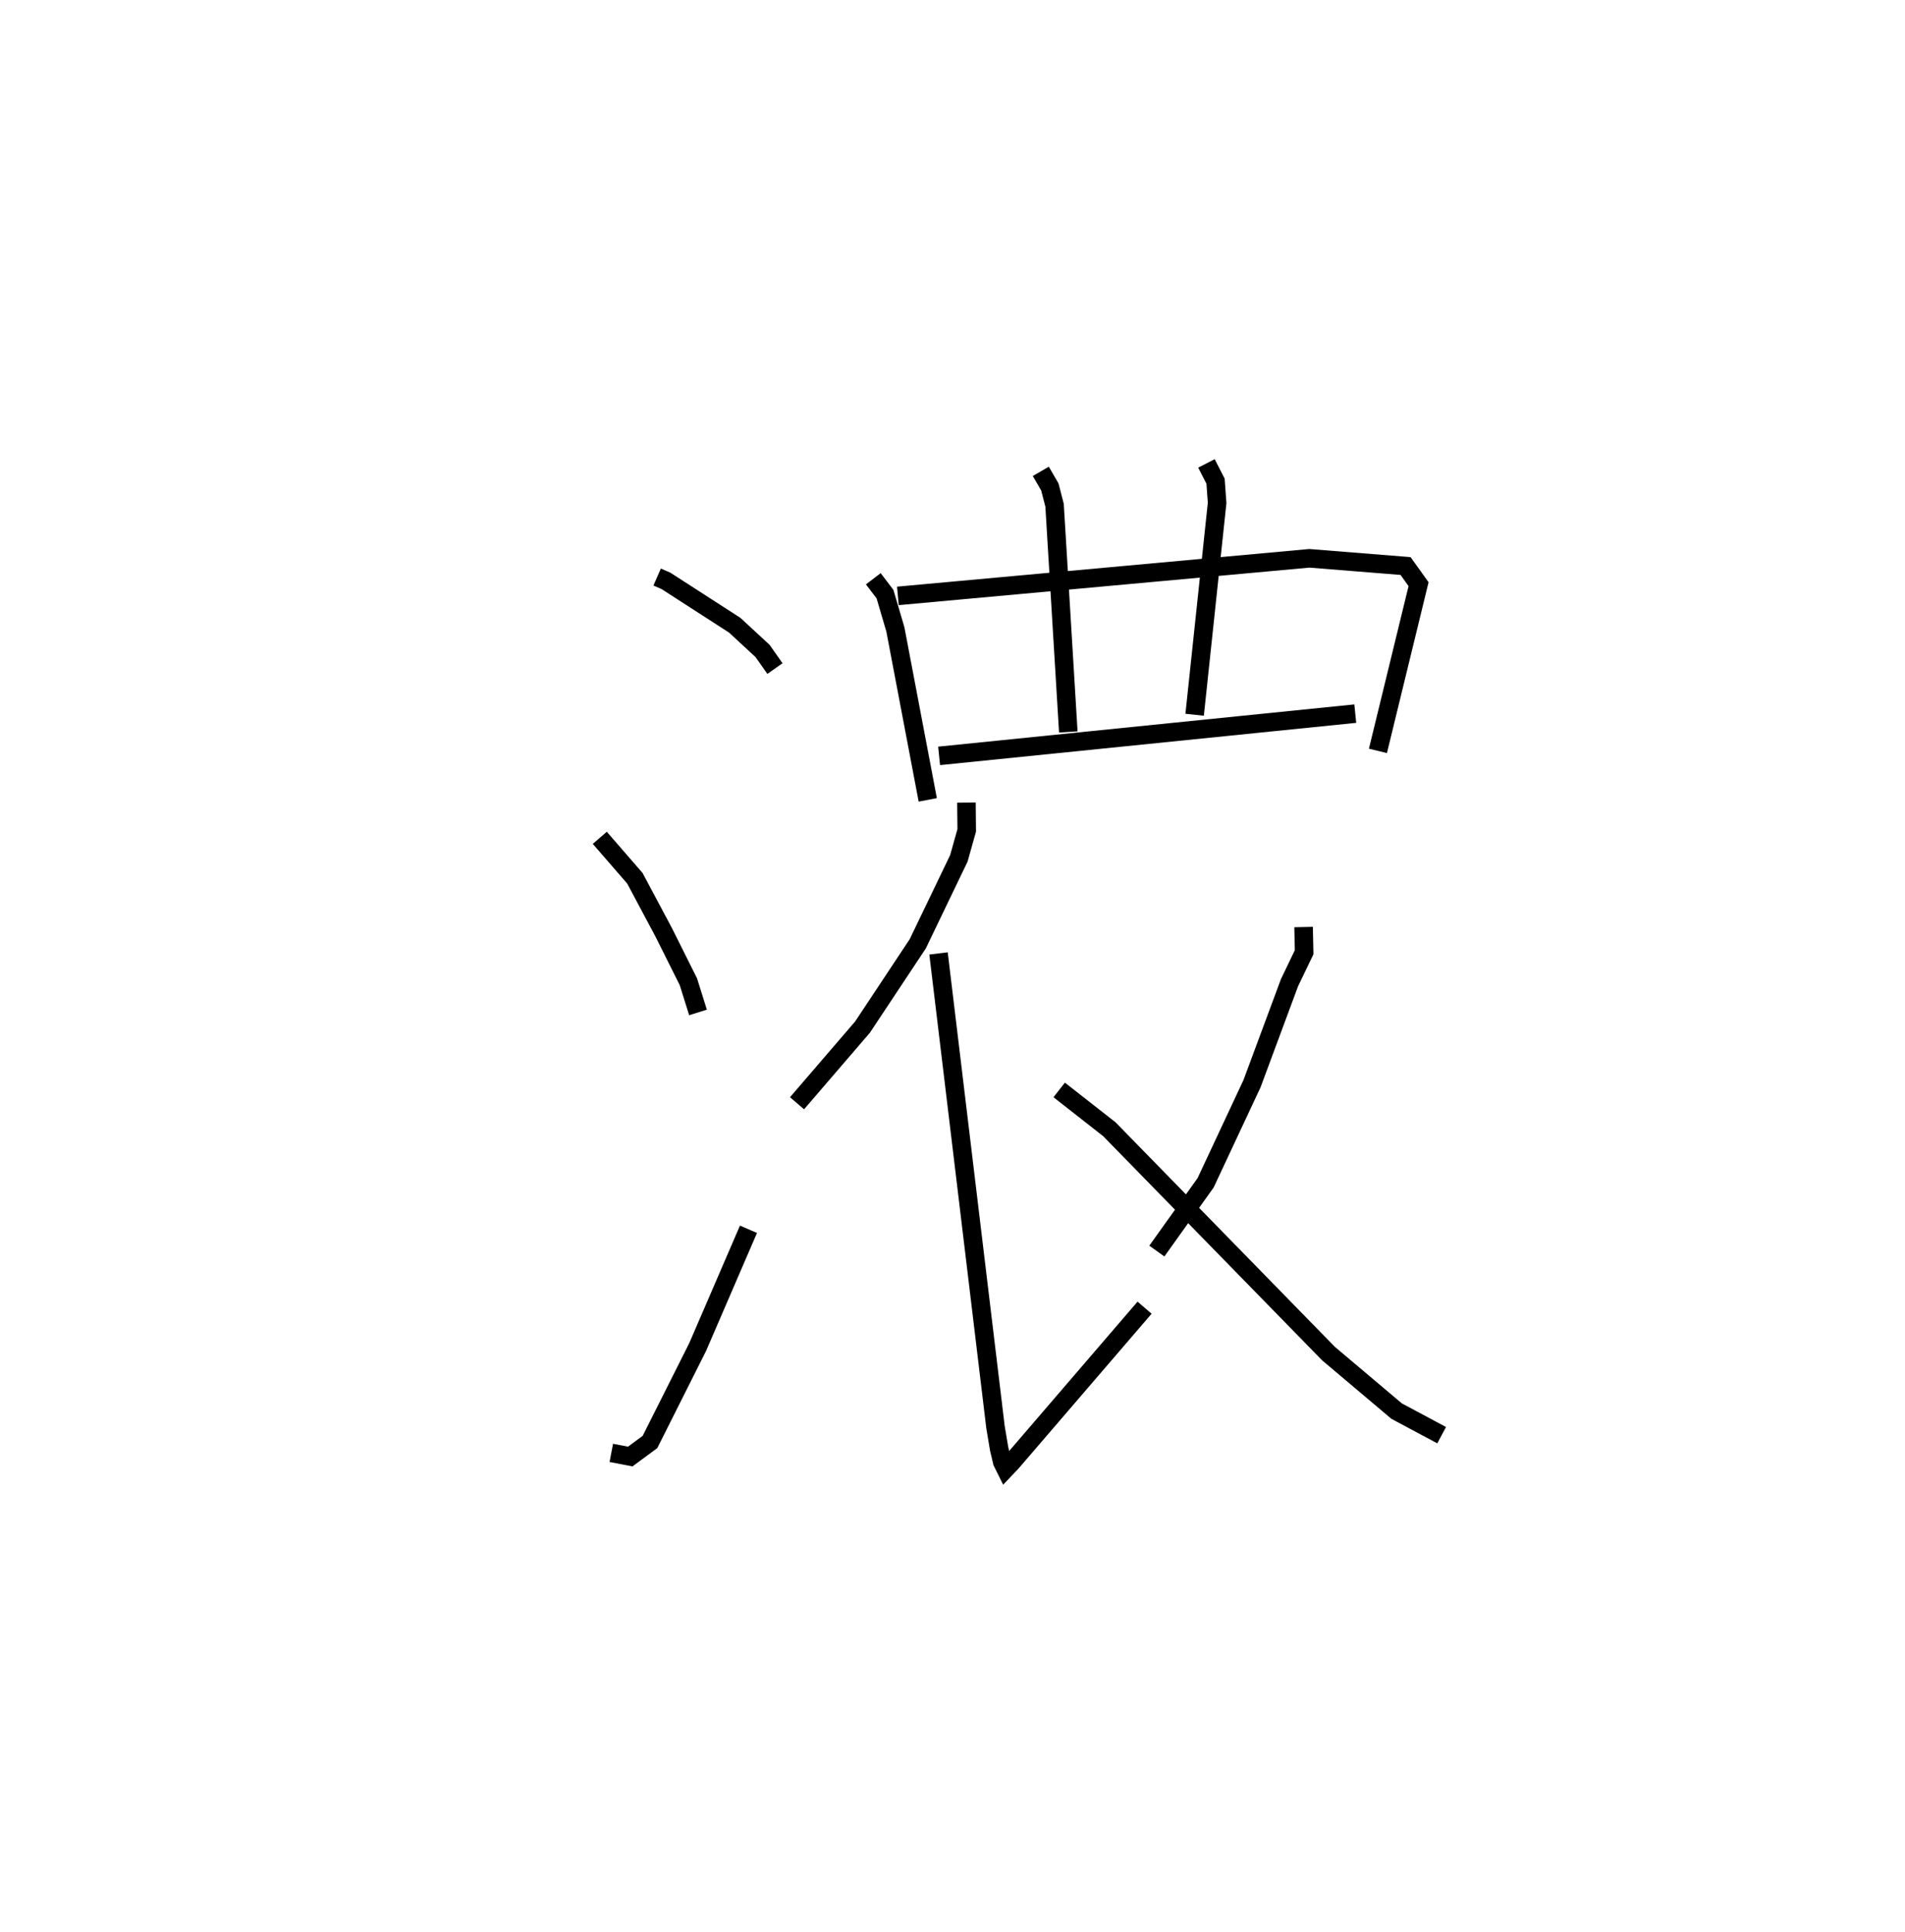 <?xml version="1.0" encoding="utf-8" ?>
<svg baseProfile="full" height="104.228" version="1.1" width="102.777" xmlns="http://www.w3.org/2000/svg" xmlns:ev="http://www.w3.org/2001/xml-events" xmlns:xlink="http://www.w3.org/1999/xlink"><defs /><rect fill="white" height="104.228" width="102.777" x="0" y="0" /><path d="M25,27.528 m0.0,0.0 m10.454,3.598 l0.478,0.209 3.706,2.39 l1.502,1.388 0.67,0.951 m-9.451,9.13 l1.894,2.182 1.564,2.935 l1.323,2.648 0.518,1.654 m-4.678,23.759 l1.023,0.196 1.064,-0.785 l2.574,-5.124 2.74,-6.349 m6.735,-35.09 l0.631,0.829 0.56,1.904 l1.747,9.195 m-1.612,-11.004 l22.2,-2.027 5.19,0.416 l0.701,0.979 -2.192,8.993 m-18.189,-15.079 l0.489,0.843 0.254,0.983 l0.741,12.231 m7.453,-14.485 l0.491,0.958 0.085,1.173 l-1.213,11.427 m-13.786,2.218 l22.453,-2.279 m-20.978,4.8 l0.015,1.496 -0.424,1.51 l-2.218,4.611 -2.979,4.491 l-3.534,4.11 m7.634,-8.083 l3.073,25.551 0.197,1.171 l0.167,0.711 0.18,0.363 l0.33,-0.347 7.169,-8.339 m8.579,-20.533 l0.03,1.358 -0.791,1.647 l-2.021,5.443 -2.503,5.347 l-2.632,3.684 m-5.268,-8.692 l2.707,2.121 11.825,12.104 l3.672,3.099 2.43,1.299 " fill="none" stroke="black" stroke-width="1" /></svg>